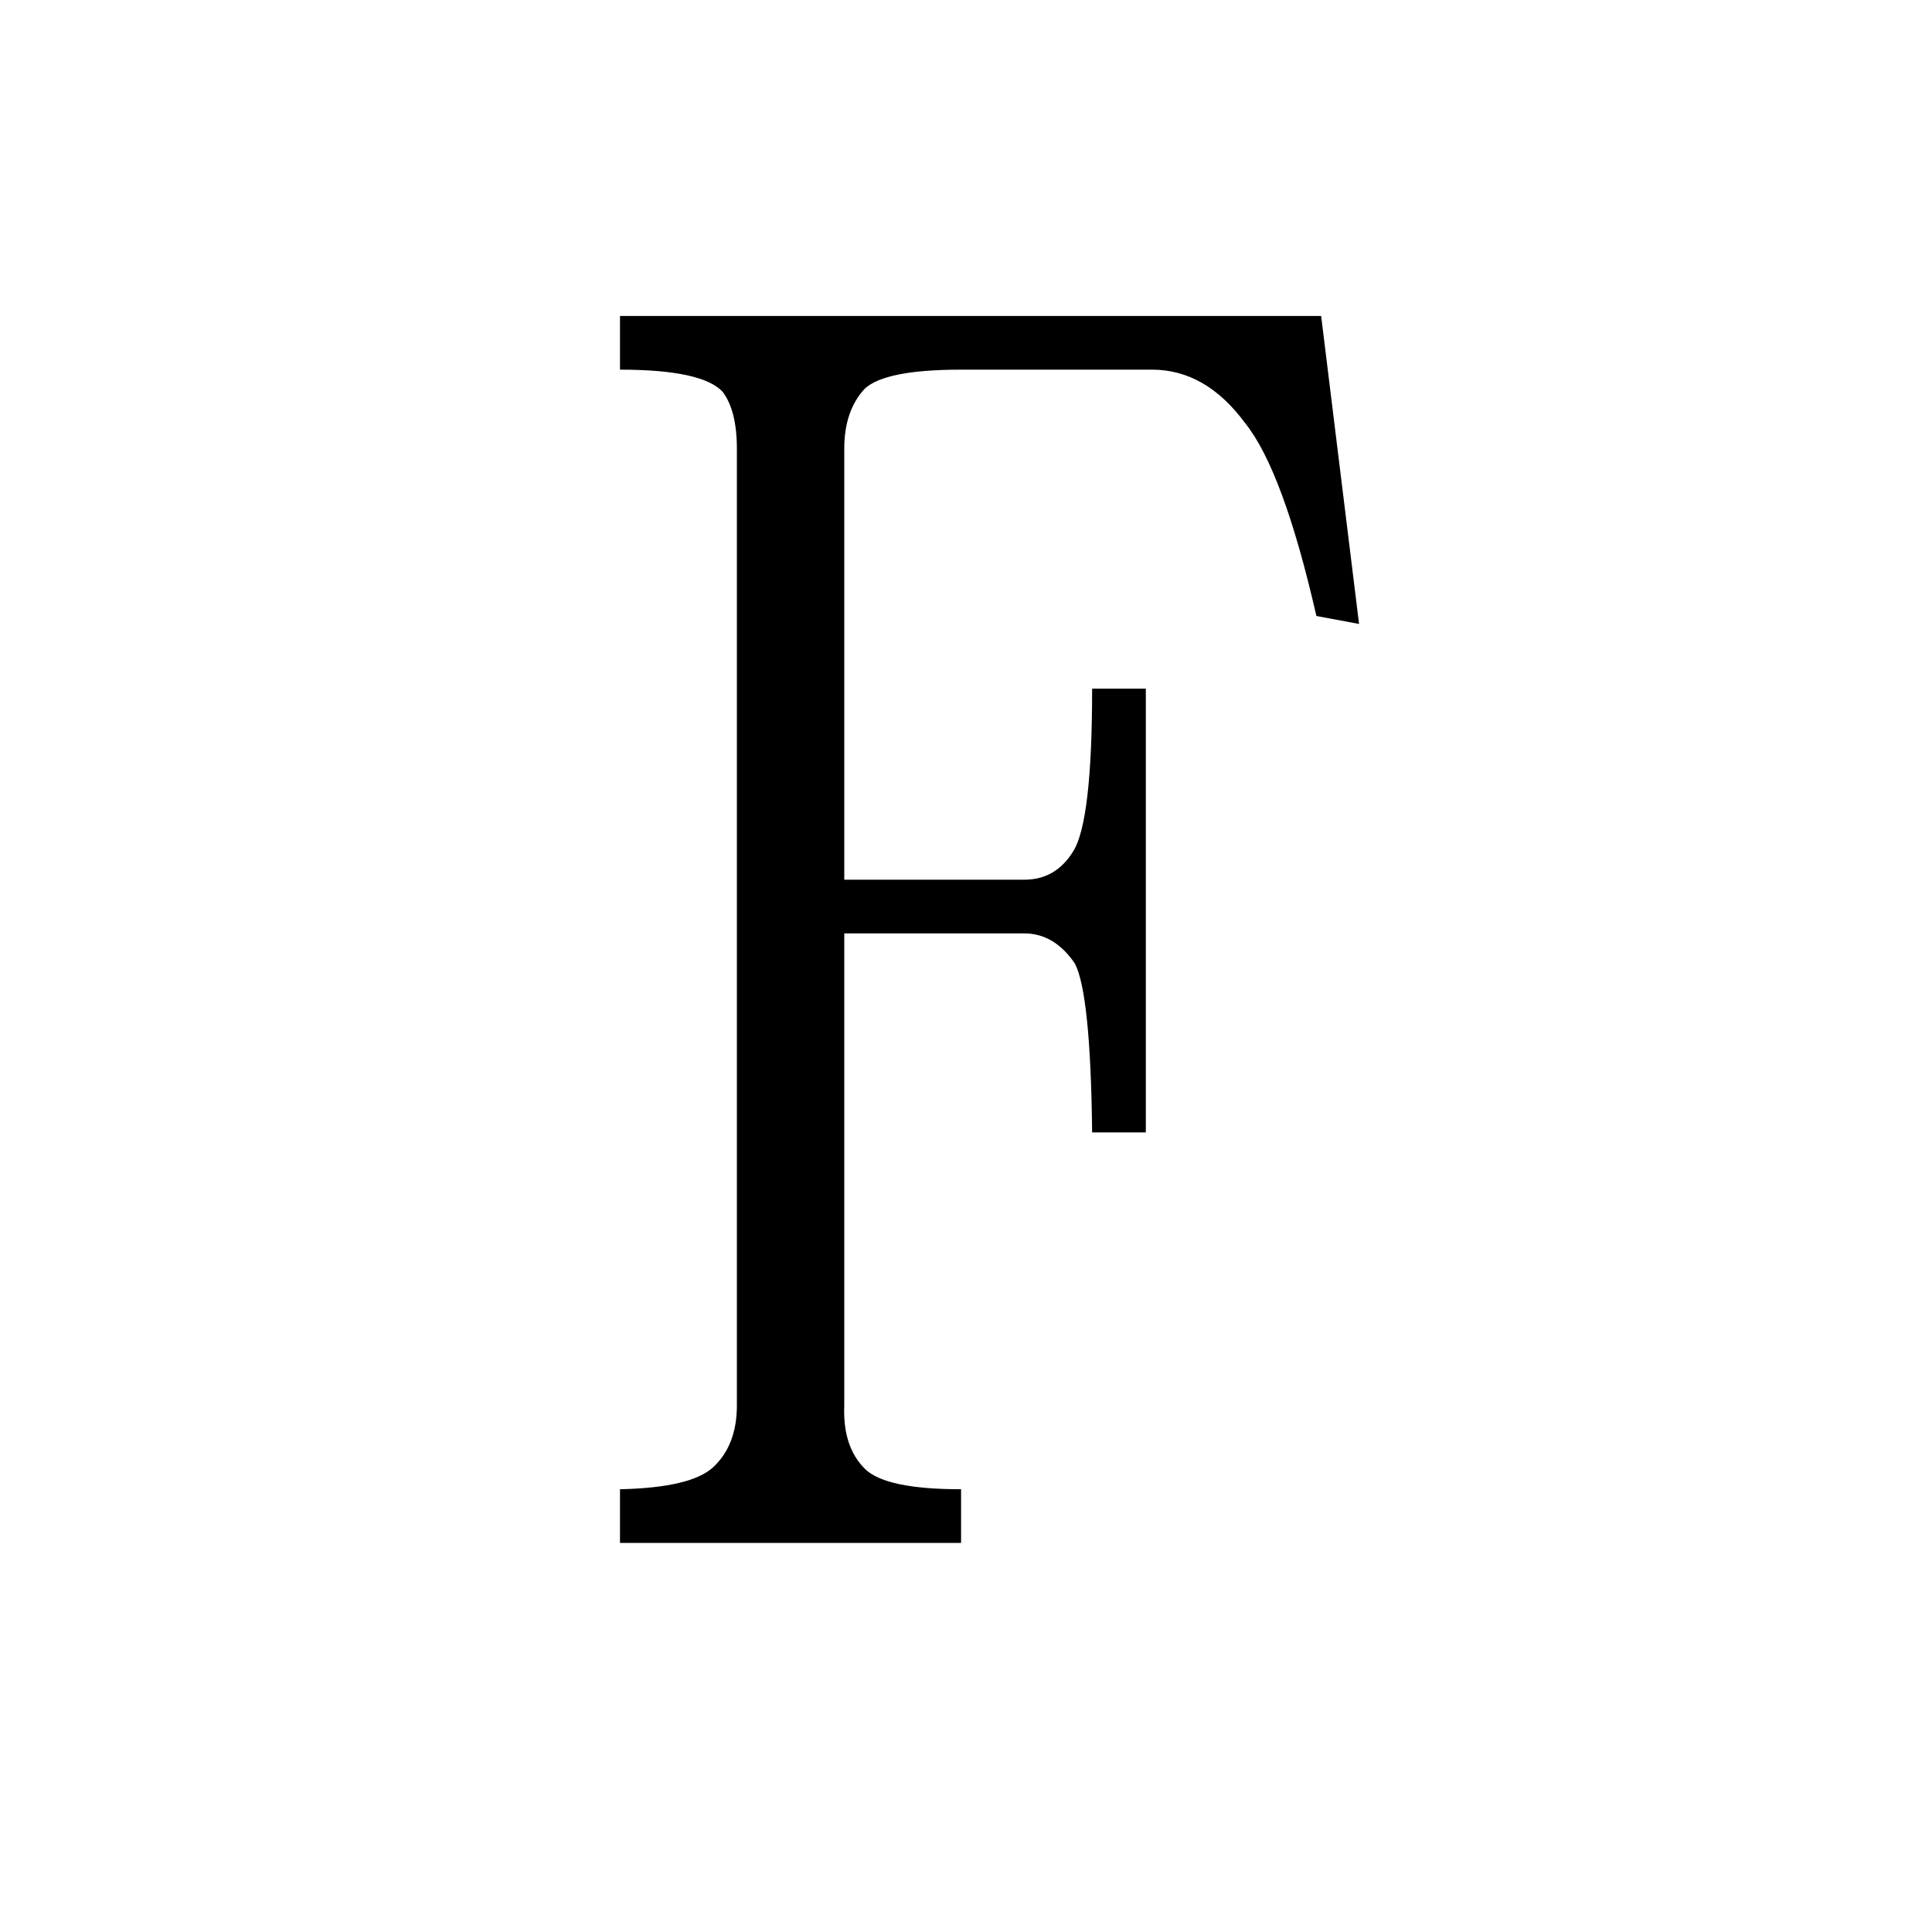 <svg xmlns="http://www.w3.org/2000/svg" xmlns:xlink="http://www.w3.org/1999/xlink" width="500" zoomAndPan="magnify" viewBox="0 0 375 375" height="500" preserveAspectRatio="xMidYMid meet" version="1.0"><defs><g/></defs><g fill="#000000" fill-opacity="1"><g transform="translate(89.387, 280.484)"><g><path d="M 53.641 -193.406 L 53.641 -7.656 C 53.641 -2.551 52.109 1.43 49.047 4.297 C 46.18 6.953 40.148 8.379 30.953 8.578 L 30.953 19 L 97.156 19 L 97.156 8.578 C 87.352 8.578 81.125 7.25 78.469 4.594 C 75.602 1.738 74.273 -2.344 74.484 -7.656 L 74.484 -99.312 L 109.422 -99.312 C 113.305 -99.312 116.578 -97.367 119.234 -93.484 C 121.273 -89.598 122.395 -78.664 122.594 -60.688 L 133.016 -60.688 L 133.016 -146.812 L 122.594 -146.812 C 122.594 -129.645 121.367 -119.125 118.922 -115.25 C 116.672 -111.57 113.504 -109.734 109.422 -109.734 L 74.484 -109.734 L 74.484 -193.406 C 74.484 -198.312 75.812 -202.191 78.469 -205.047 C 81.125 -207.504 87.352 -208.734 97.156 -208.734 L 134.25 -208.734 C 141.195 -208.734 147.223 -205.258 152.328 -198.312 C 157.234 -192.176 161.832 -179.711 166.125 -160.922 L 174.406 -159.375 L 167.047 -219.156 L 30.953 -219.156 L 30.953 -208.734 C 41.578 -208.734 48.219 -207.301 50.875 -204.438 C 52.719 -201.988 53.641 -198.312 53.641 -193.406 Z M 53.641 -193.406 "/></g></g></g></svg>